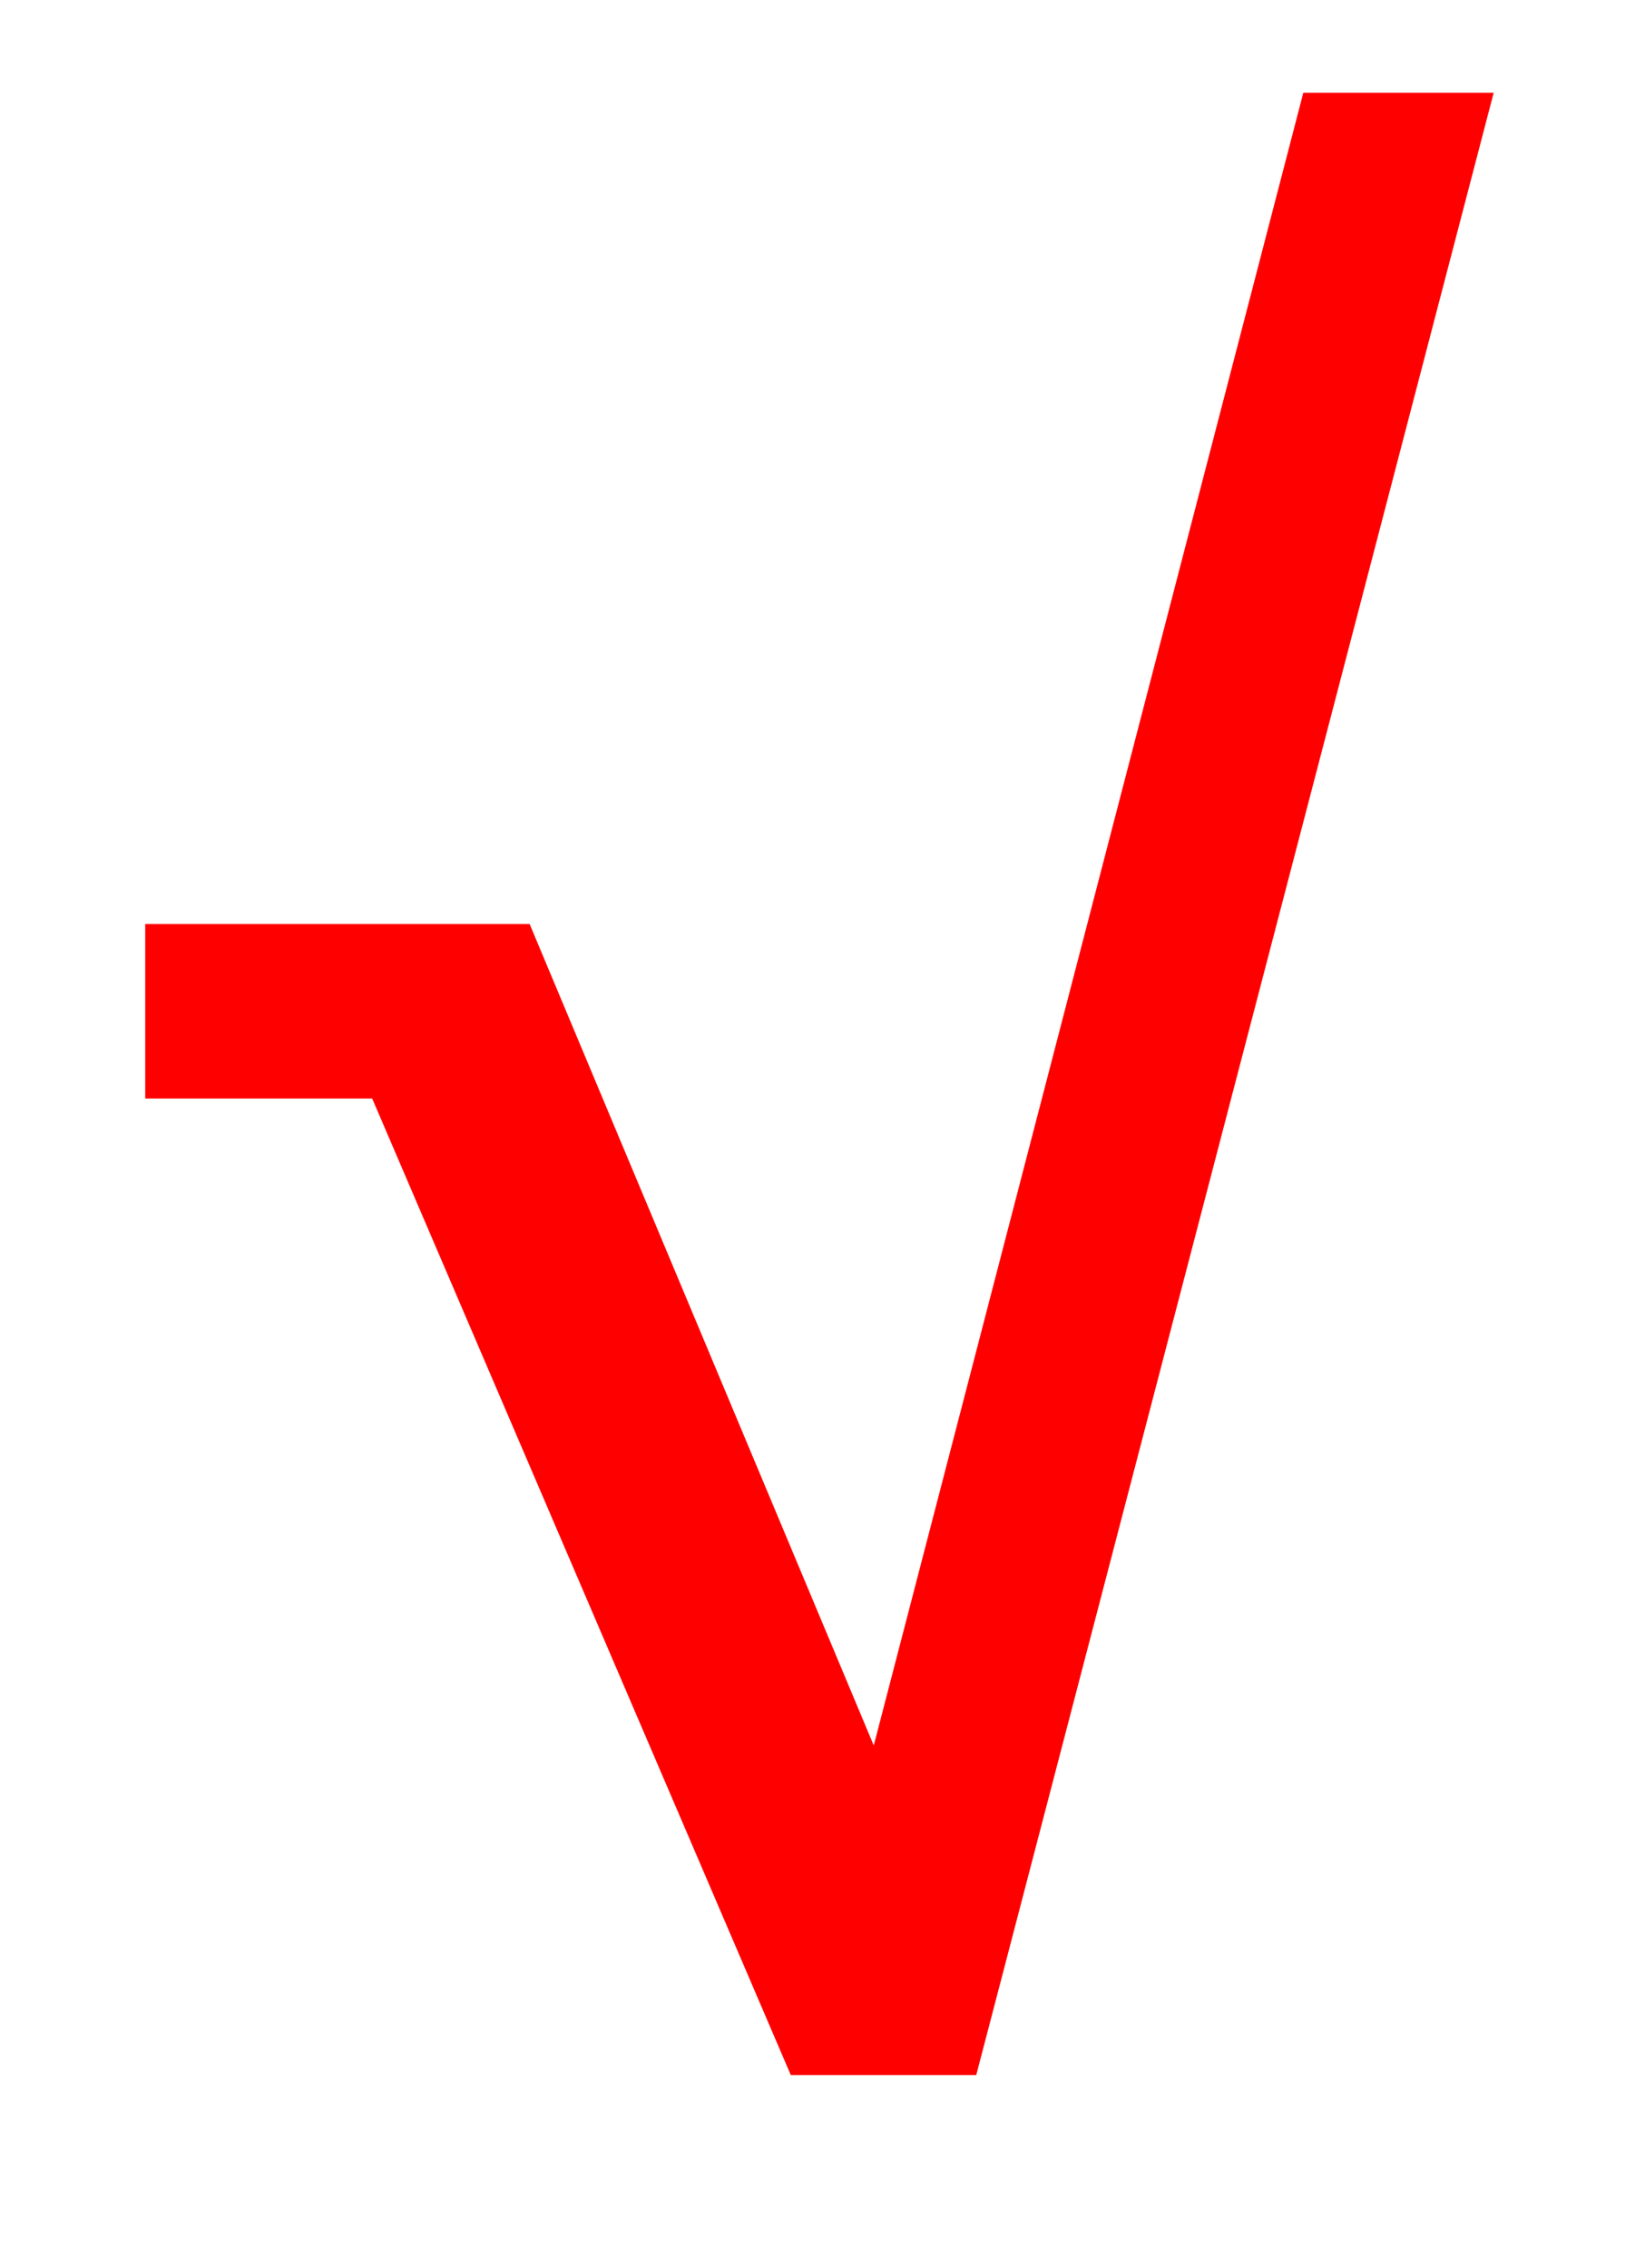 <svg id="圖層_1" data-name="圖層 1" xmlns="http://www.w3.org/2000/svg" viewBox="0 0 13.48 18.58"><title>2019-11-25-休息假日調移報備申請單-v07</title><path d="M12.24.76,8,17H6.48L3.05,9H1.19V7.57H4.34L7.16,14.3,10.68.76Z" fill="red"/></svg>